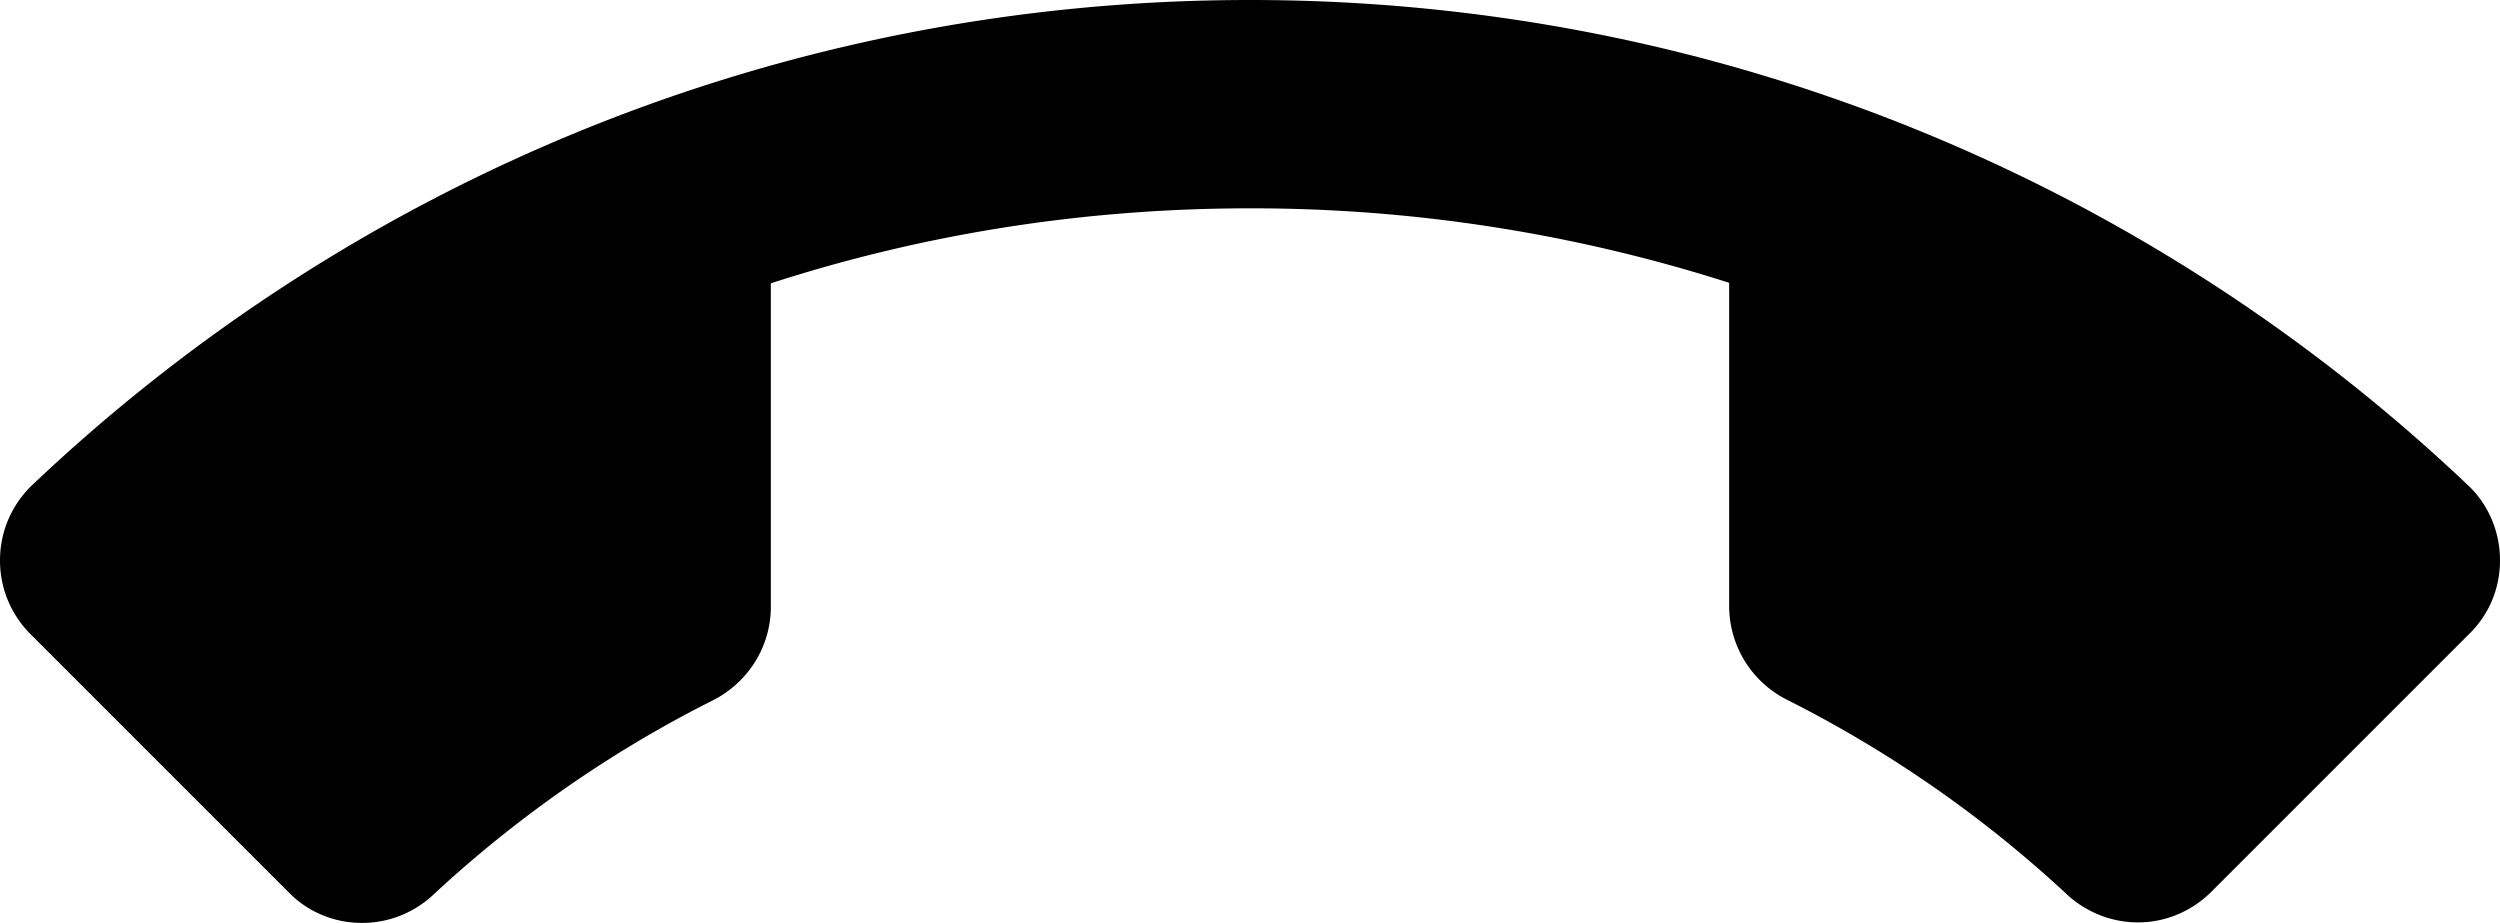 <svg xmlns="http://www.w3.org/2000/svg" viewBox="0 0 48 17.72"><path d="M24 4c-3.21 0-6.3.5-9.2 1.44v6.21c0 .79-.46 1.47-1.12 1.8-1.95.98-3.74 2.23-5.33 3.7-.36.35-.85.57-1.4.57-.55 0-1.05-.22-1.41-.59L.59 12.18c-.37-.37-.59-.87-.59-1.42 0-.55.22-1.05.59-1.42C6.68 3.55 14.93 0 24 0s17.32 3.55 23.41 9.34c.37.36.59.87.59 1.42 0 .55-.22 1.05-.59 1.41l-4.95 4.95c-.36.36-.86.59-1.41.59-.54 0-1.04-.22-1.4-.57a23.202 23.202 0 0 0-5.33-3.7 2.015 2.015 0 0 1-1.12-1.8V5.43A30.07 30.07 0 0 0 24 4z"/></svg>